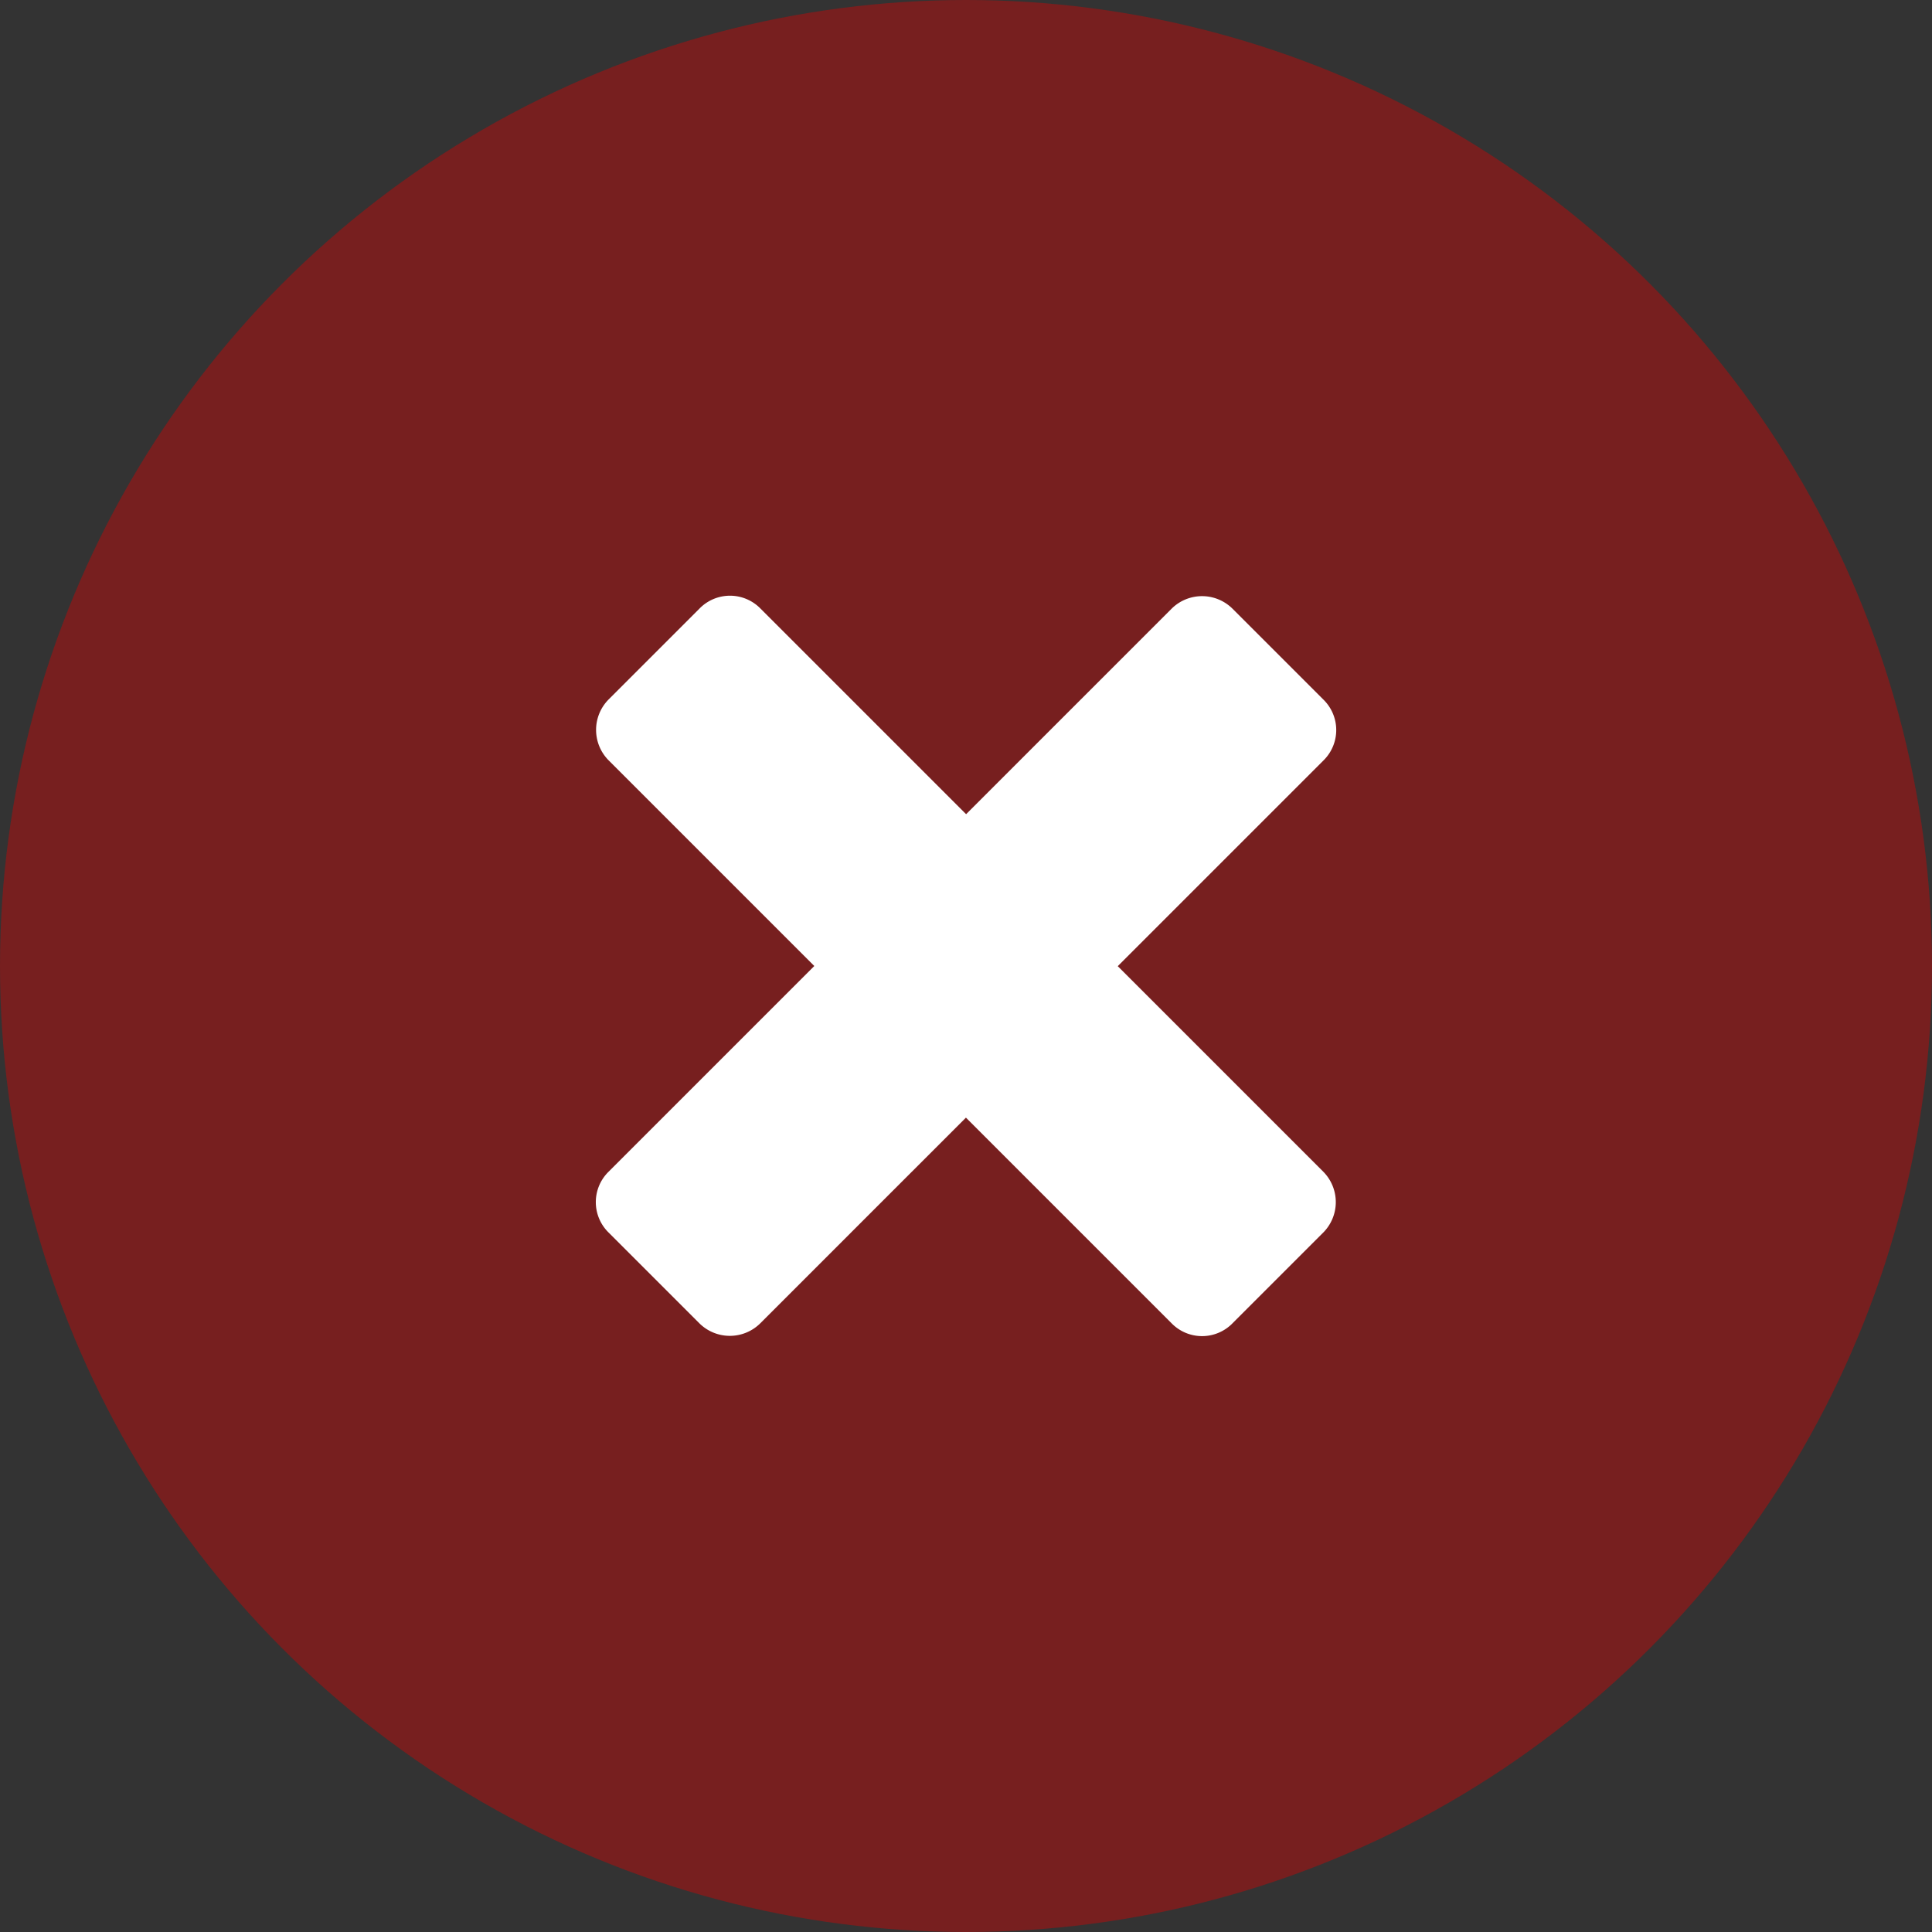 <svg xmlns="http://www.w3.org/2000/svg" width="24" height="24" viewBox="0 0 24 24">
  <rect x="0" y="0" width="24" height="24" fill="#333333" stroke="none"/>
  <g id="Group_3302" data-name="Group 3302" transform="translate(-112 -112)">
    <circle id="Ellipse_95" data-name="Ellipse 95" cx="12" cy="12" r="12" transform="translate(112 112)" fill="rgba(220,0,0,0.4)"/>
    <path id="Combined-Shape" d="M13.1,10.433V6.814a.529.529,0,0,0-.539-.529H10.972a.537.537,0,0,0-.539.529v3.619H6.814a.529.529,0,0,0-.529.539v1.586a.537.537,0,0,0,.529.539h3.619v3.619a.529.529,0,0,0,.539.529h1.586a.537.537,0,0,0,.539-.529V13.1h3.619a.529.529,0,0,0,.529-.539V10.972a.537.537,0,0,0-.529-.539Z" transform="translate(107.361 124) rotate(-45)" fill="#fff"/>
  </g>
</svg>
